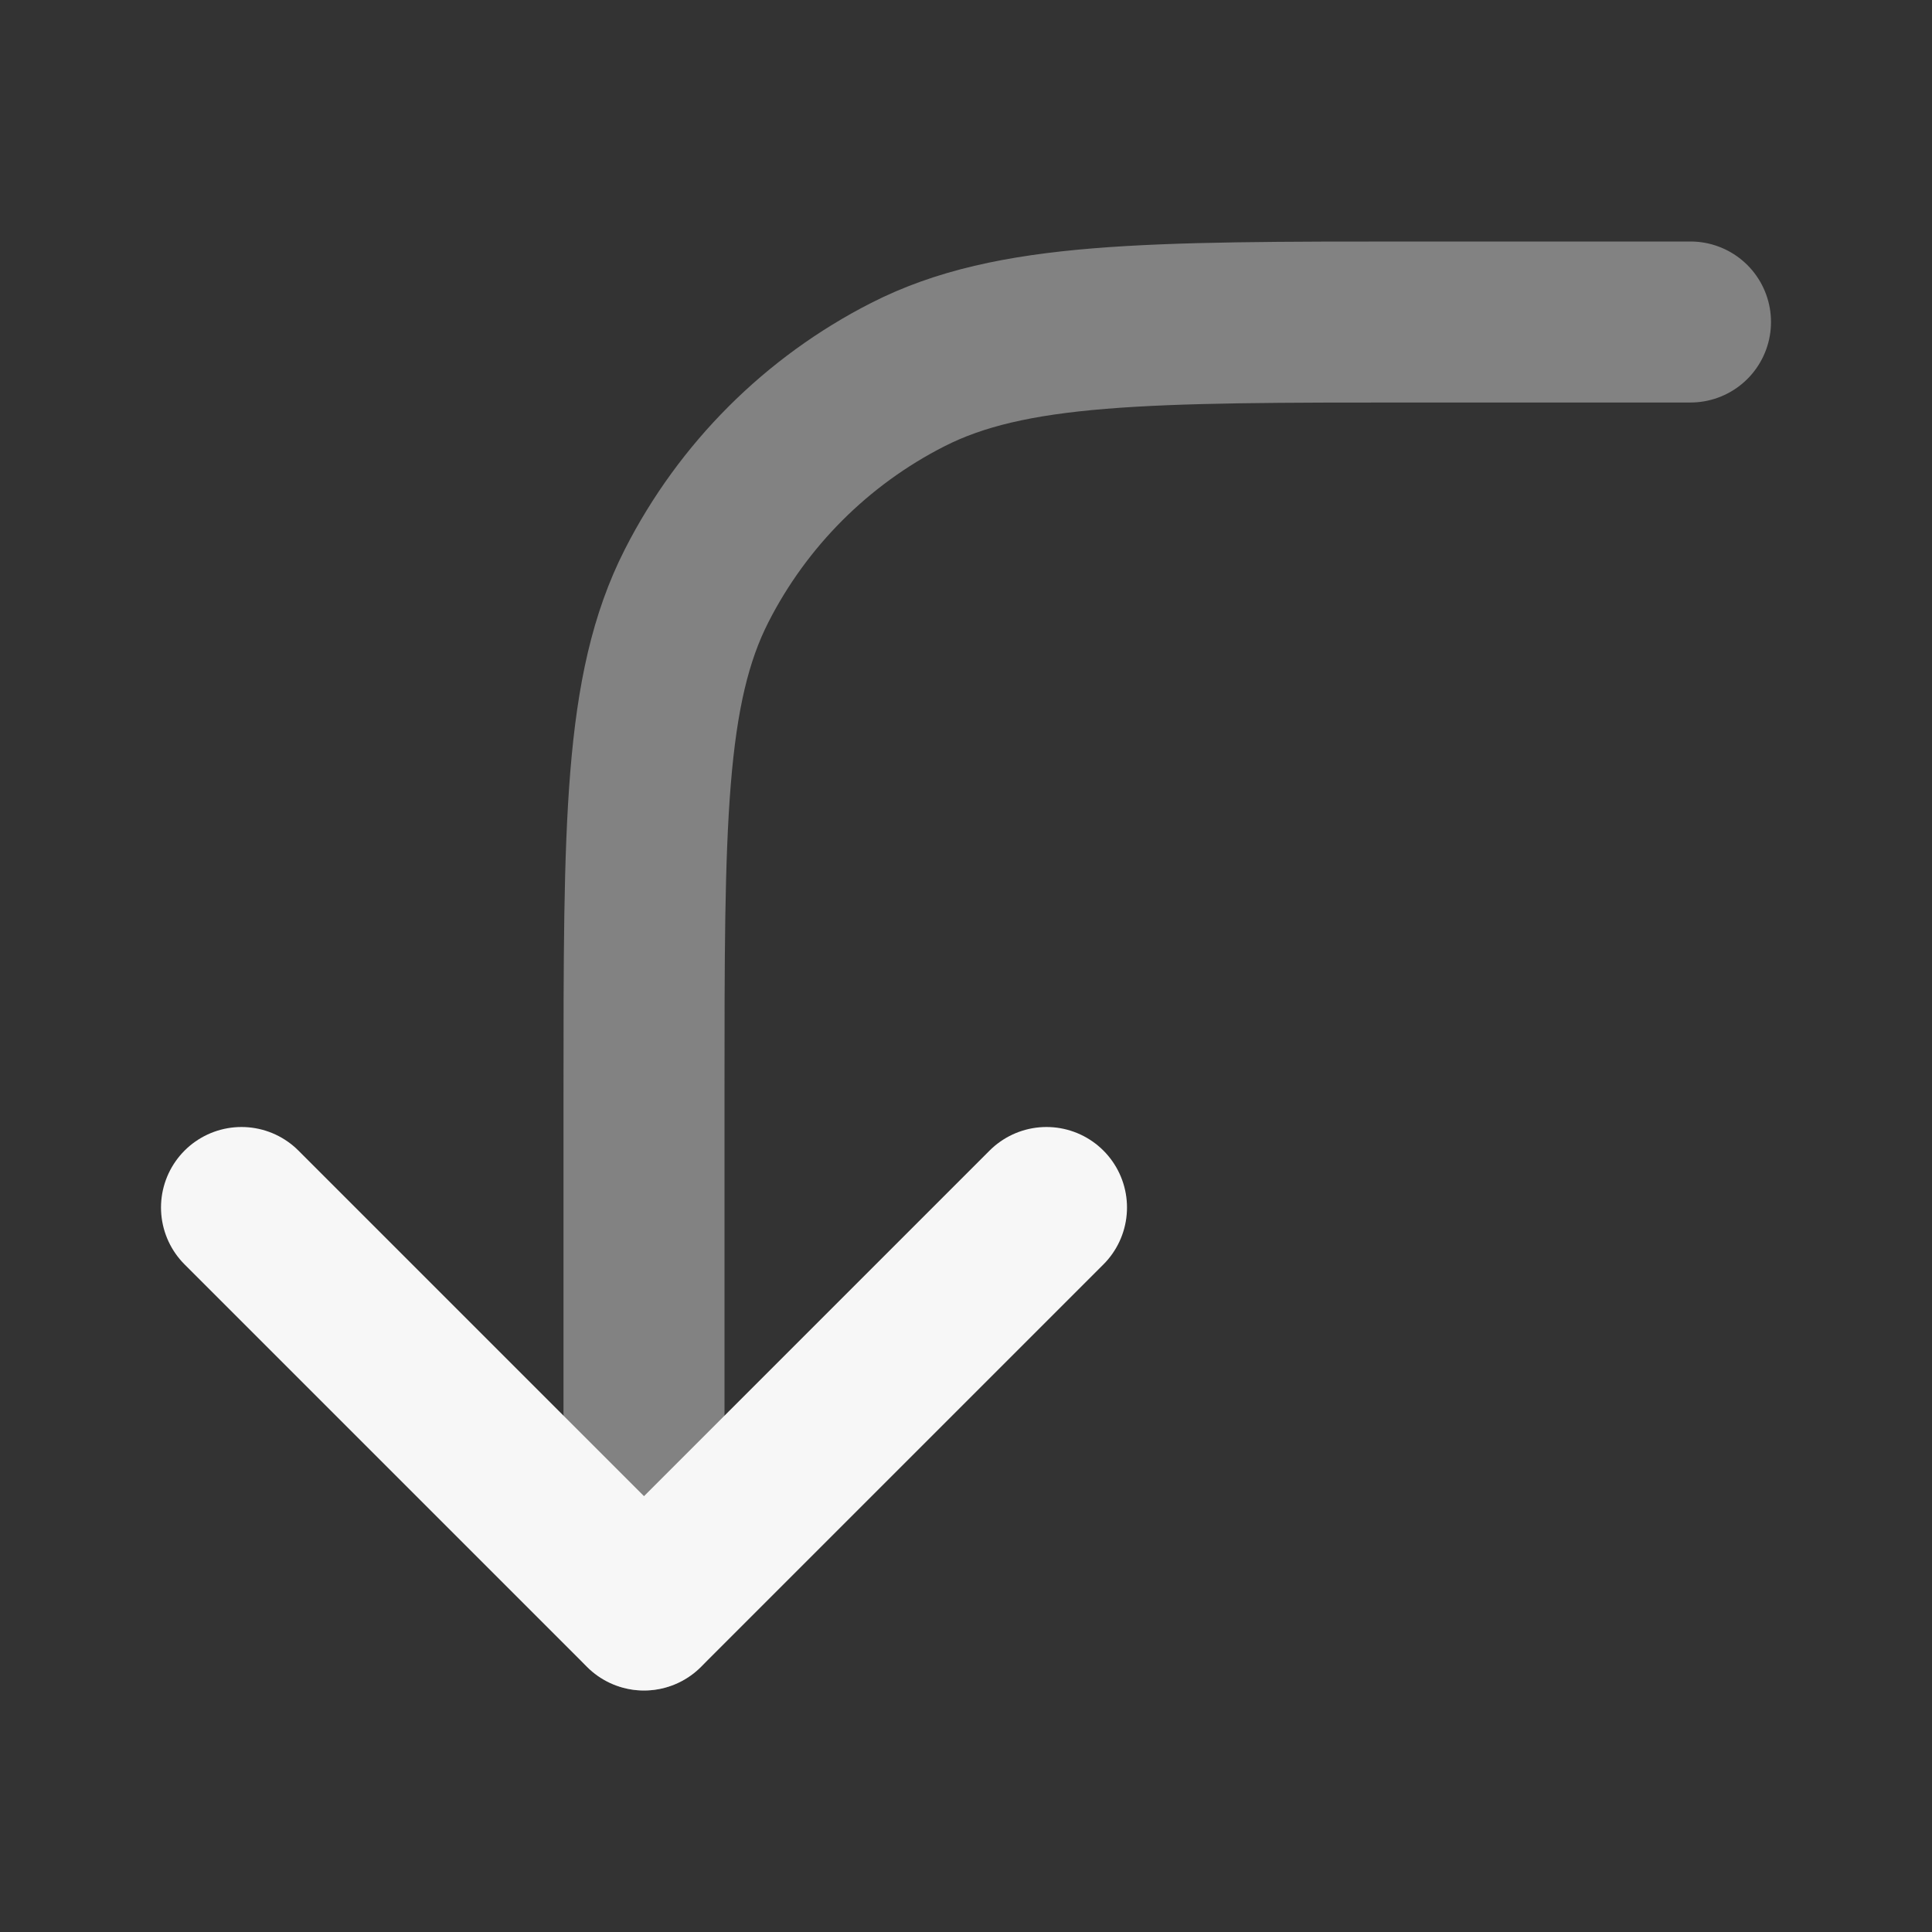 <svg width="24" height="24" xmlns="http://www.w3.org/2000/svg" viewBox="0 0 24 24"><rect x="0" y="0" width="24" height="24" fill="#333333" stroke="none"/><title>corner left down</title><g fill="none" class="nc-icon-wrapper"><path opacity=".4" d="M21 4H17.6C14.24 4 12.559 4 11.276 4.654C10.147 5.229 9.229 6.147 8.654 7.276C8 8.56 8 10.24 8 13.6V20" stroke="#F7F7F7" stroke-width="2" stroke-linecap="round" stroke-linejoin="round"></path><path d="M13 15L8 20L3 15" stroke="#F7F7F7" stroke-width="2" stroke-linecap="round" stroke-linejoin="round"></path></g></svg>
